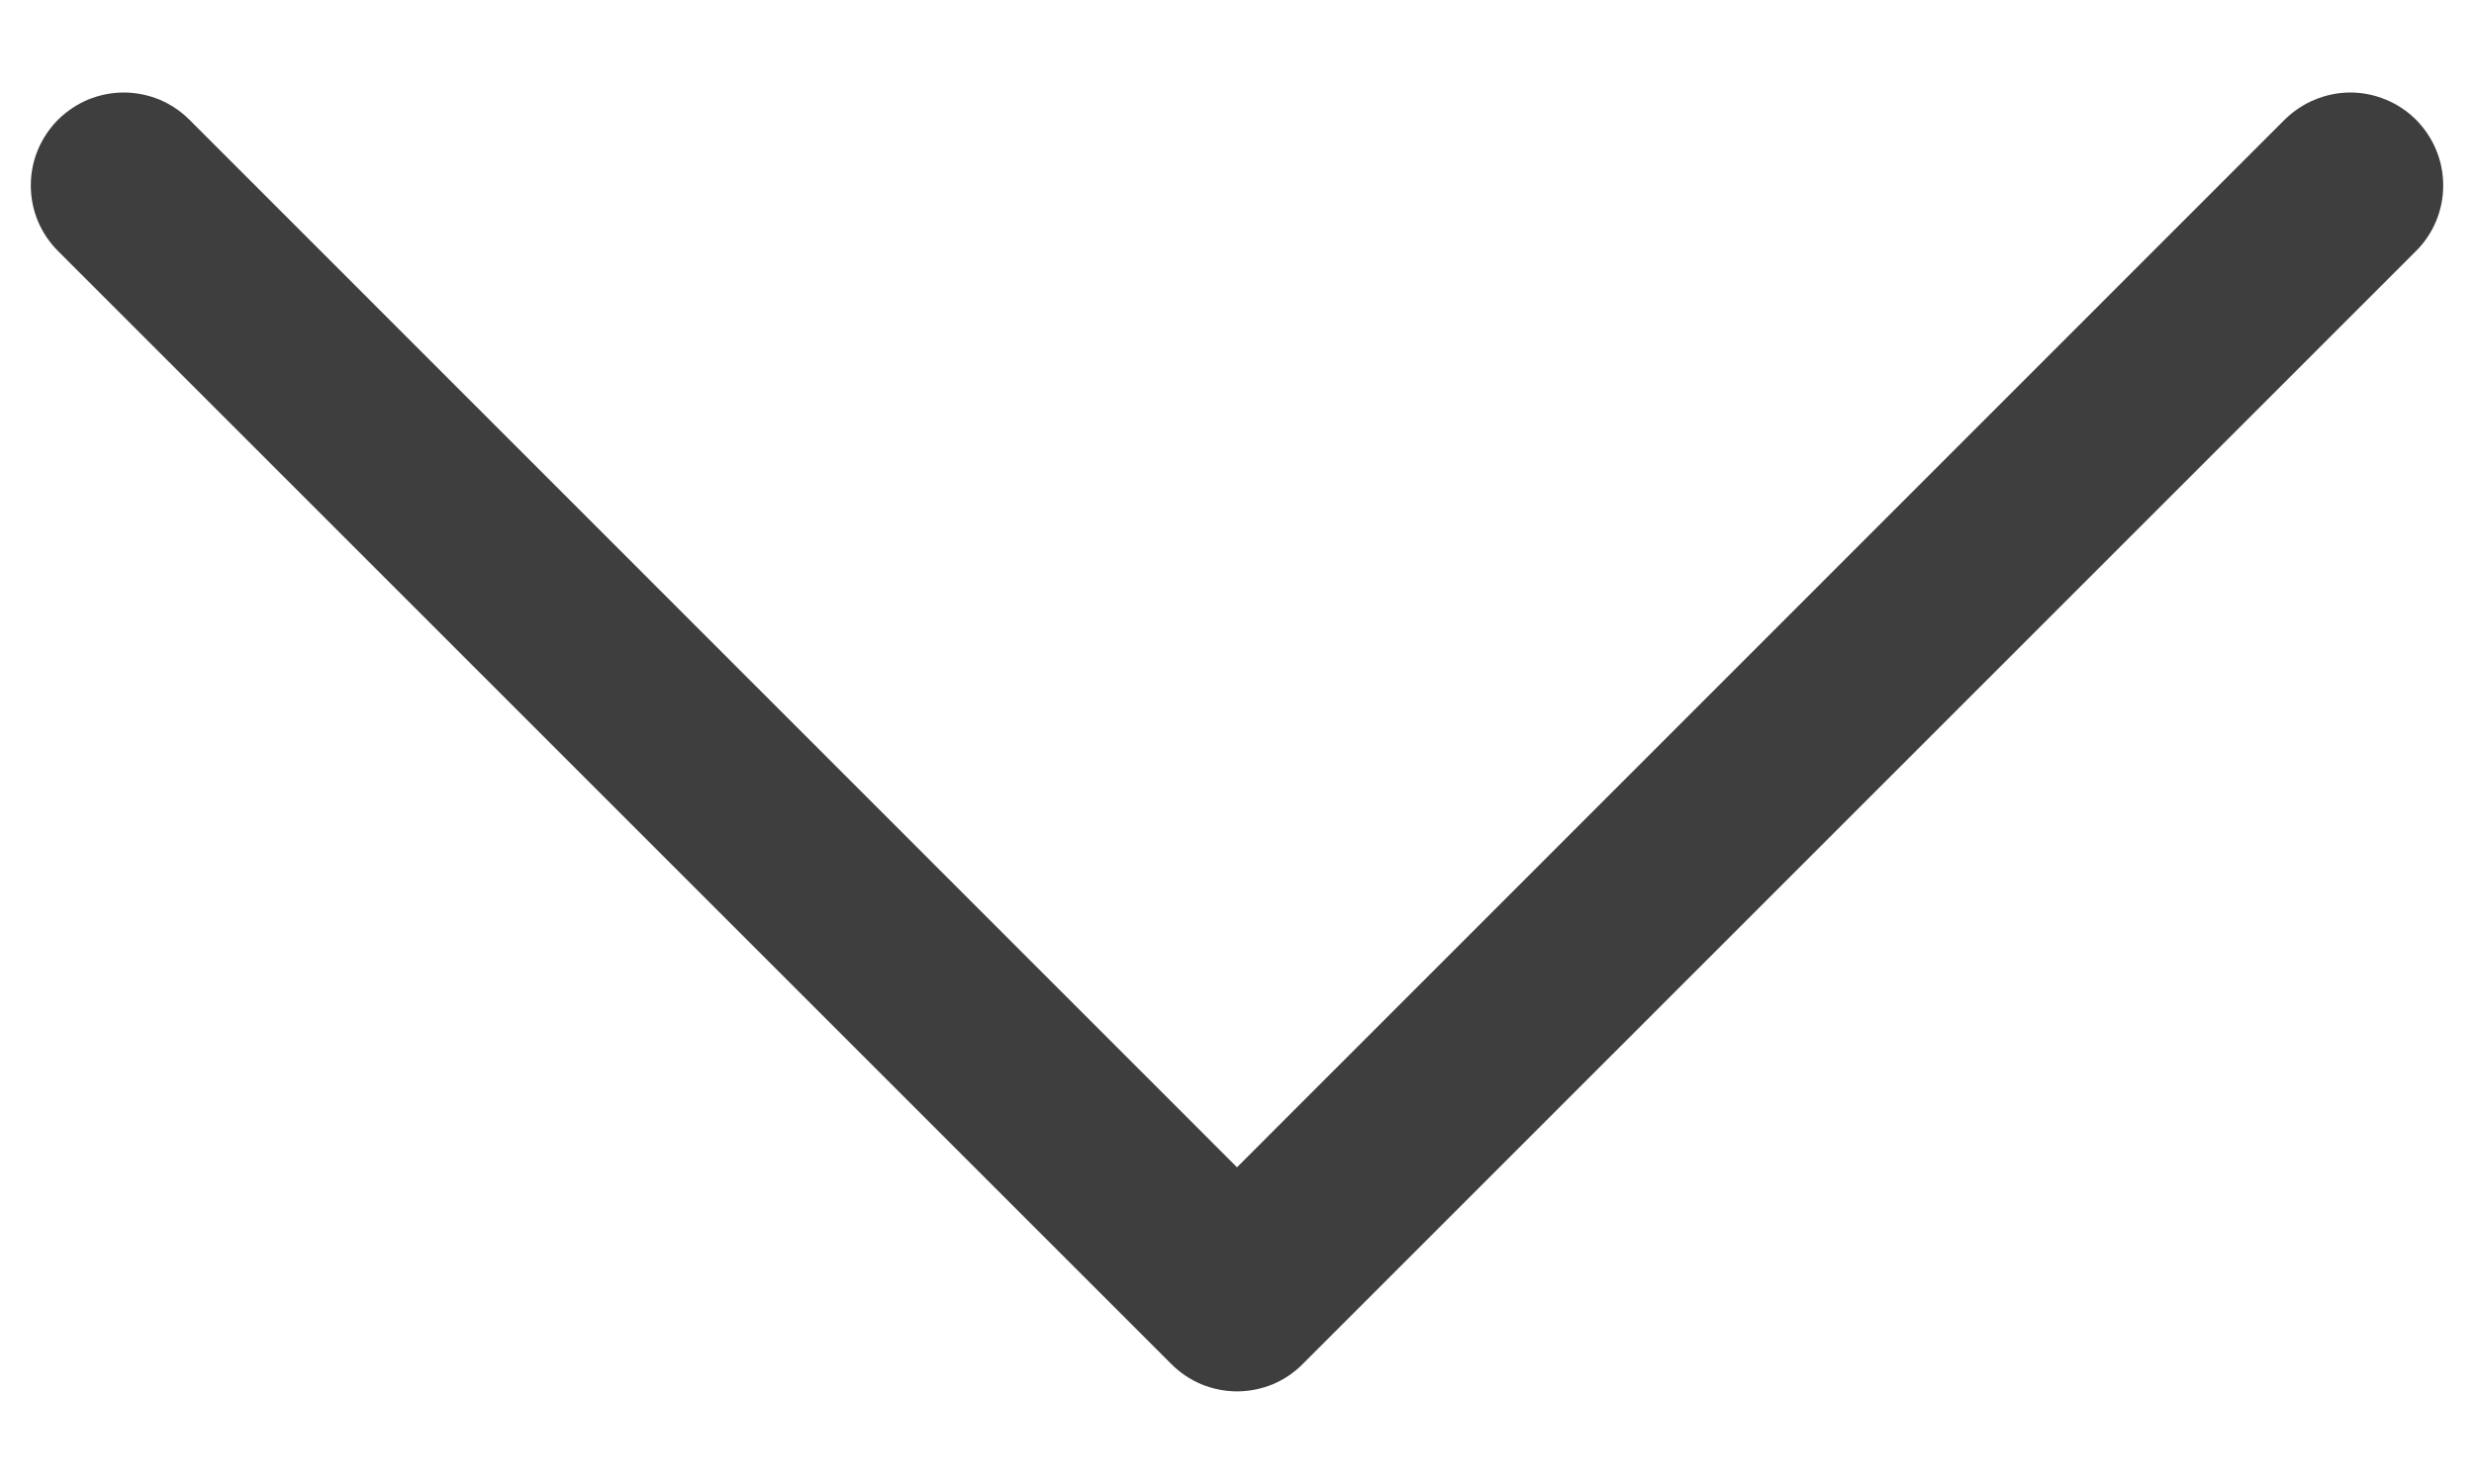 <svg width="20" height="12" viewBox="0 0 20 12" fill="none" xmlns="http://www.w3.org/2000/svg">
<path fill-rule="evenodd" clip-rule="evenodd" d="M0.469 0.968C0.539 0.899 0.622 0.843 0.713 0.805C0.804 0.768 0.902 0.748 1 0.748C1.099 0.748 1.197 0.768 1.288 0.805C1.379 0.843 1.462 0.899 1.531 0.968L10 9.439L18.469 0.968C18.539 0.899 18.622 0.843 18.713 0.806C18.804 0.768 18.902 0.748 19 0.748C19.099 0.748 19.197 0.768 19.288 0.806C19.379 0.843 19.462 0.899 19.531 0.968C19.601 1.038 19.656 1.121 19.694 1.212C19.732 1.303 19.751 1.401 19.751 1.499C19.751 1.598 19.732 1.696 19.694 1.787C19.656 1.878 19.601 1.961 19.531 2.03L10.531 11.03C10.462 11.1 10.379 11.156 10.288 11.194C10.197 11.231 10.099 11.251 10 11.251C9.902 11.251 9.804 11.231 9.713 11.194C9.622 11.156 9.539 11.1 9.469 11.03L0.469 2.03C0.4 1.961 0.344 1.878 0.306 1.787C0.268 1.696 0.249 1.598 0.249 1.499C0.249 1.401 0.268 1.303 0.306 1.212C0.344 1.121 0.4 1.038 0.469 0.968Z" fill="#3E3E3E"/>
</svg>
